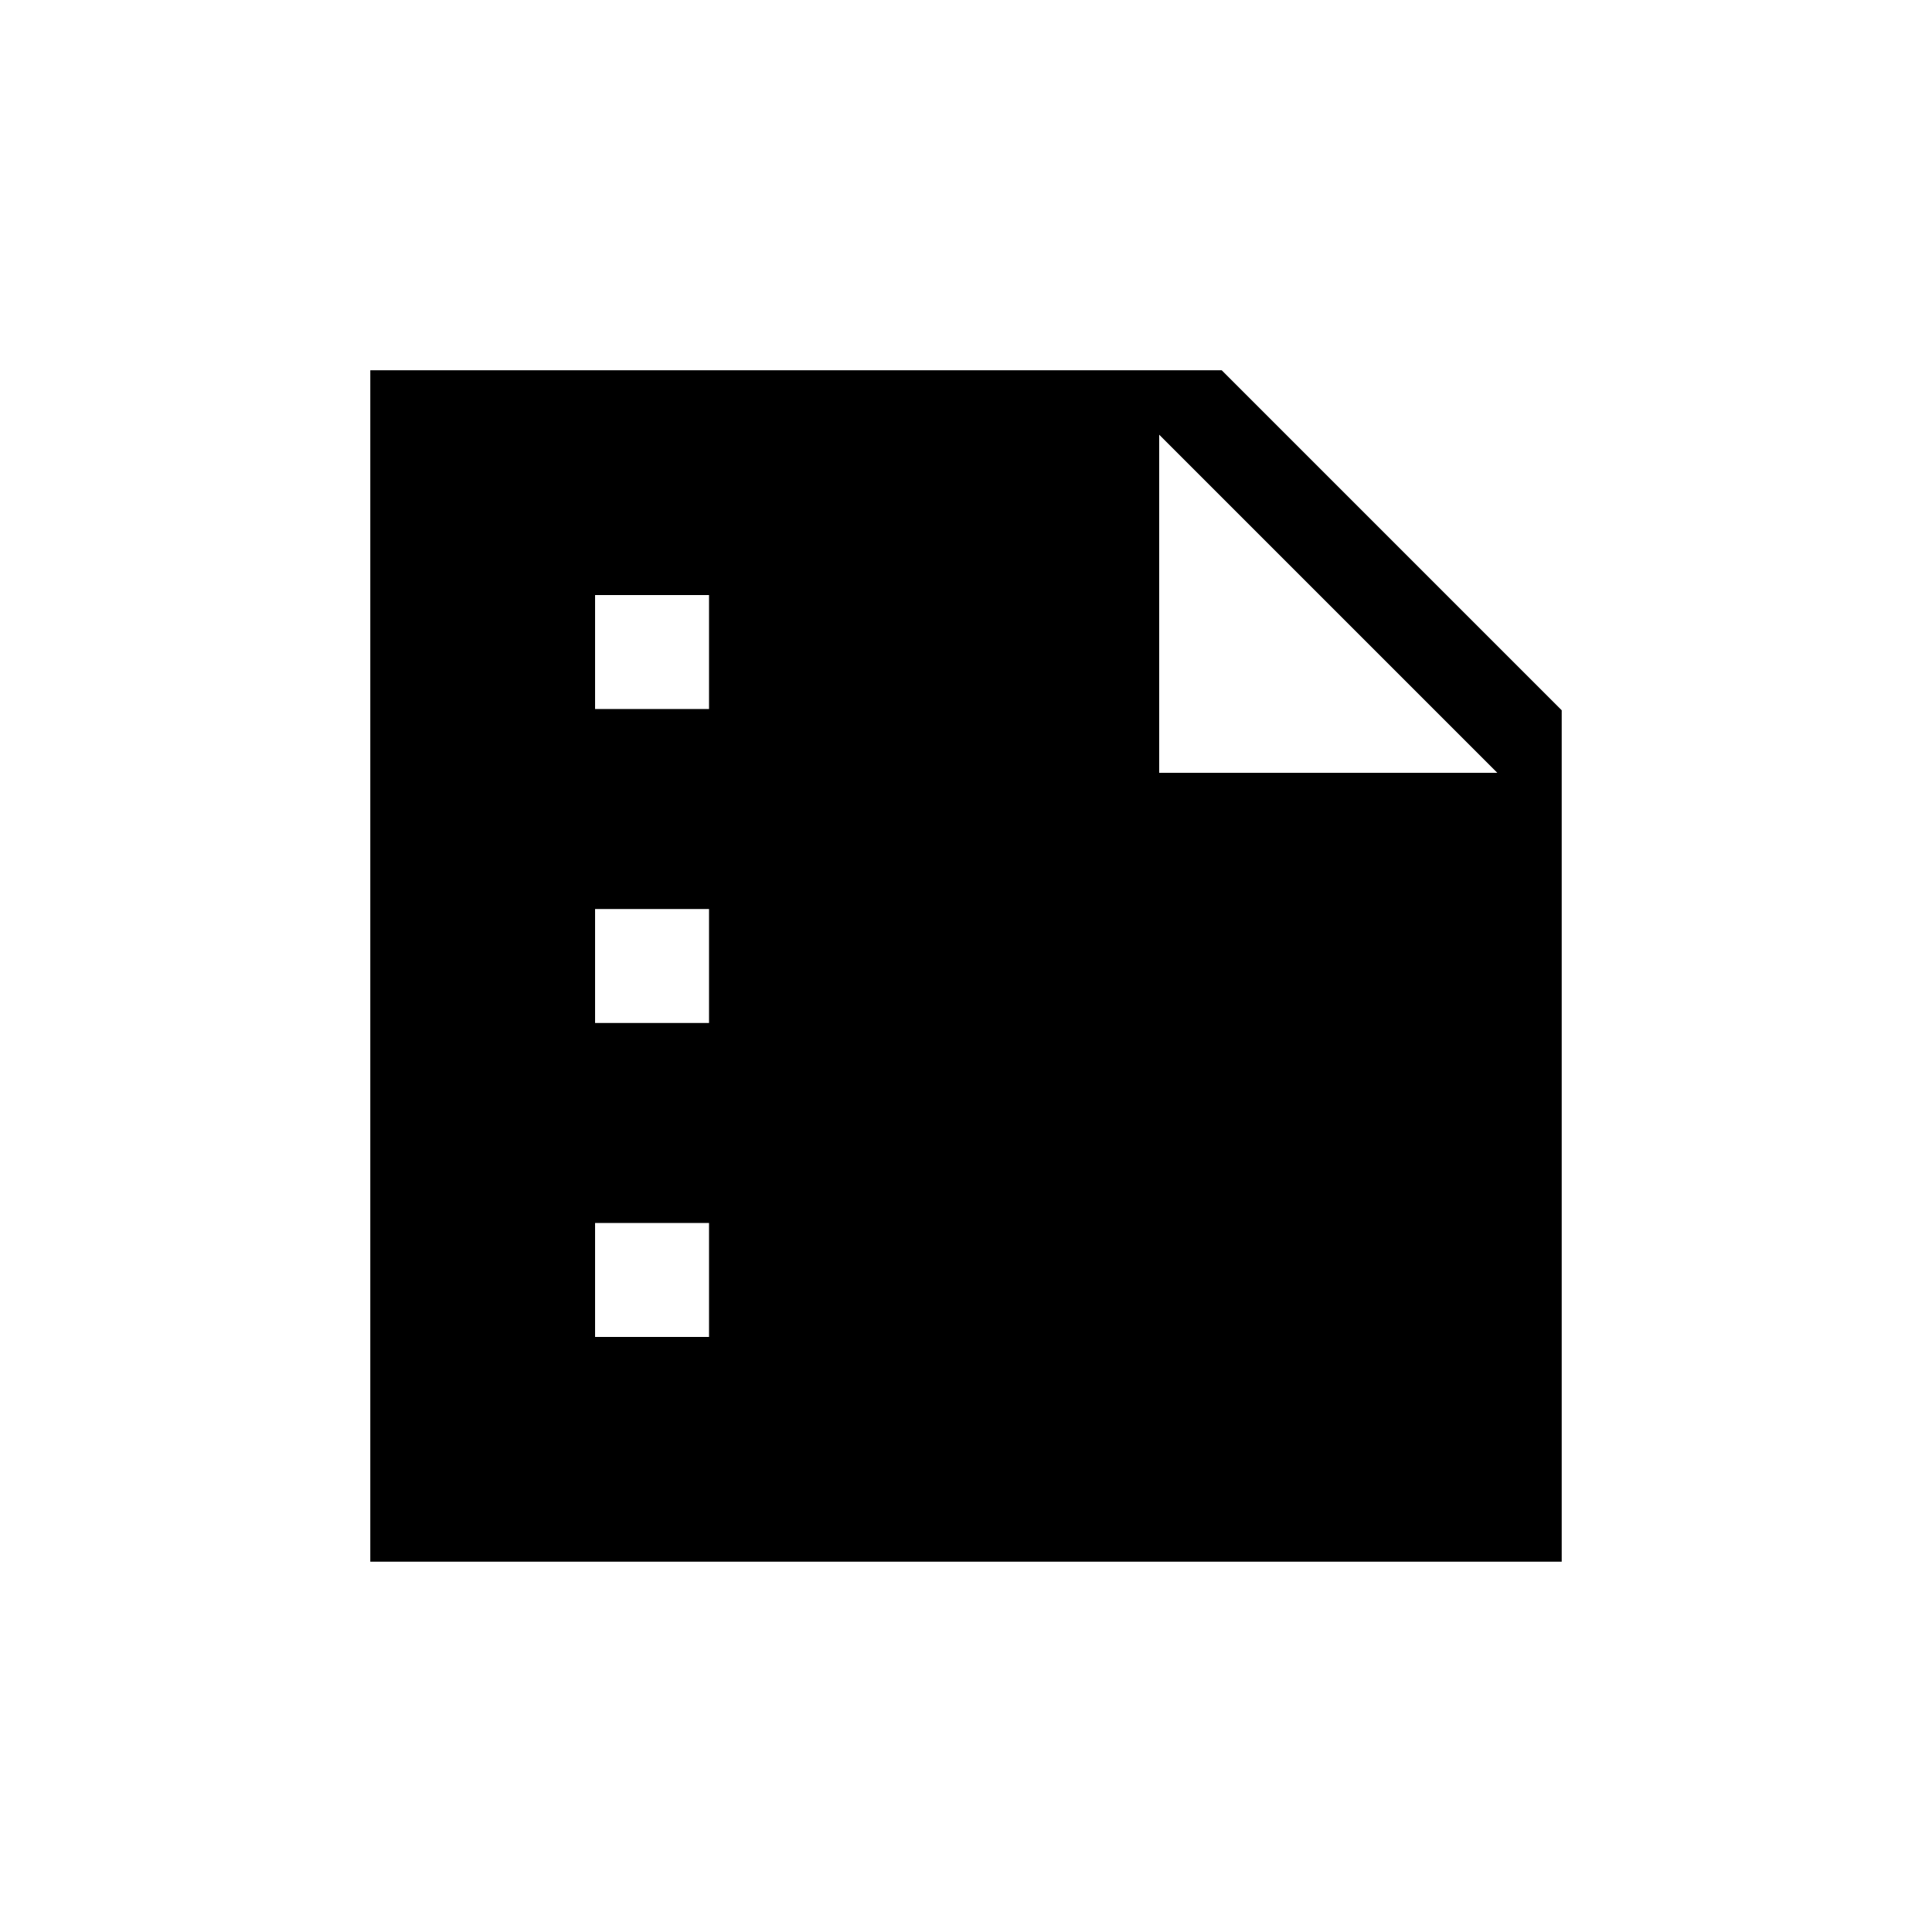 <svg xmlns="http://www.w3.org/2000/svg" height="20" viewBox="0 -960 960 960" width="20"><path d="M295.69-607.69h56.62v-56.62h-56.62v56.62Zm0 156h56.62v-56.62h-56.62v56.62Zm0 156h56.62v-56.62h-56.62v56.62ZM184-184v-592h423.08L776-607.08V-184H184Zm392-560v168h168L576-744Z"/></svg>